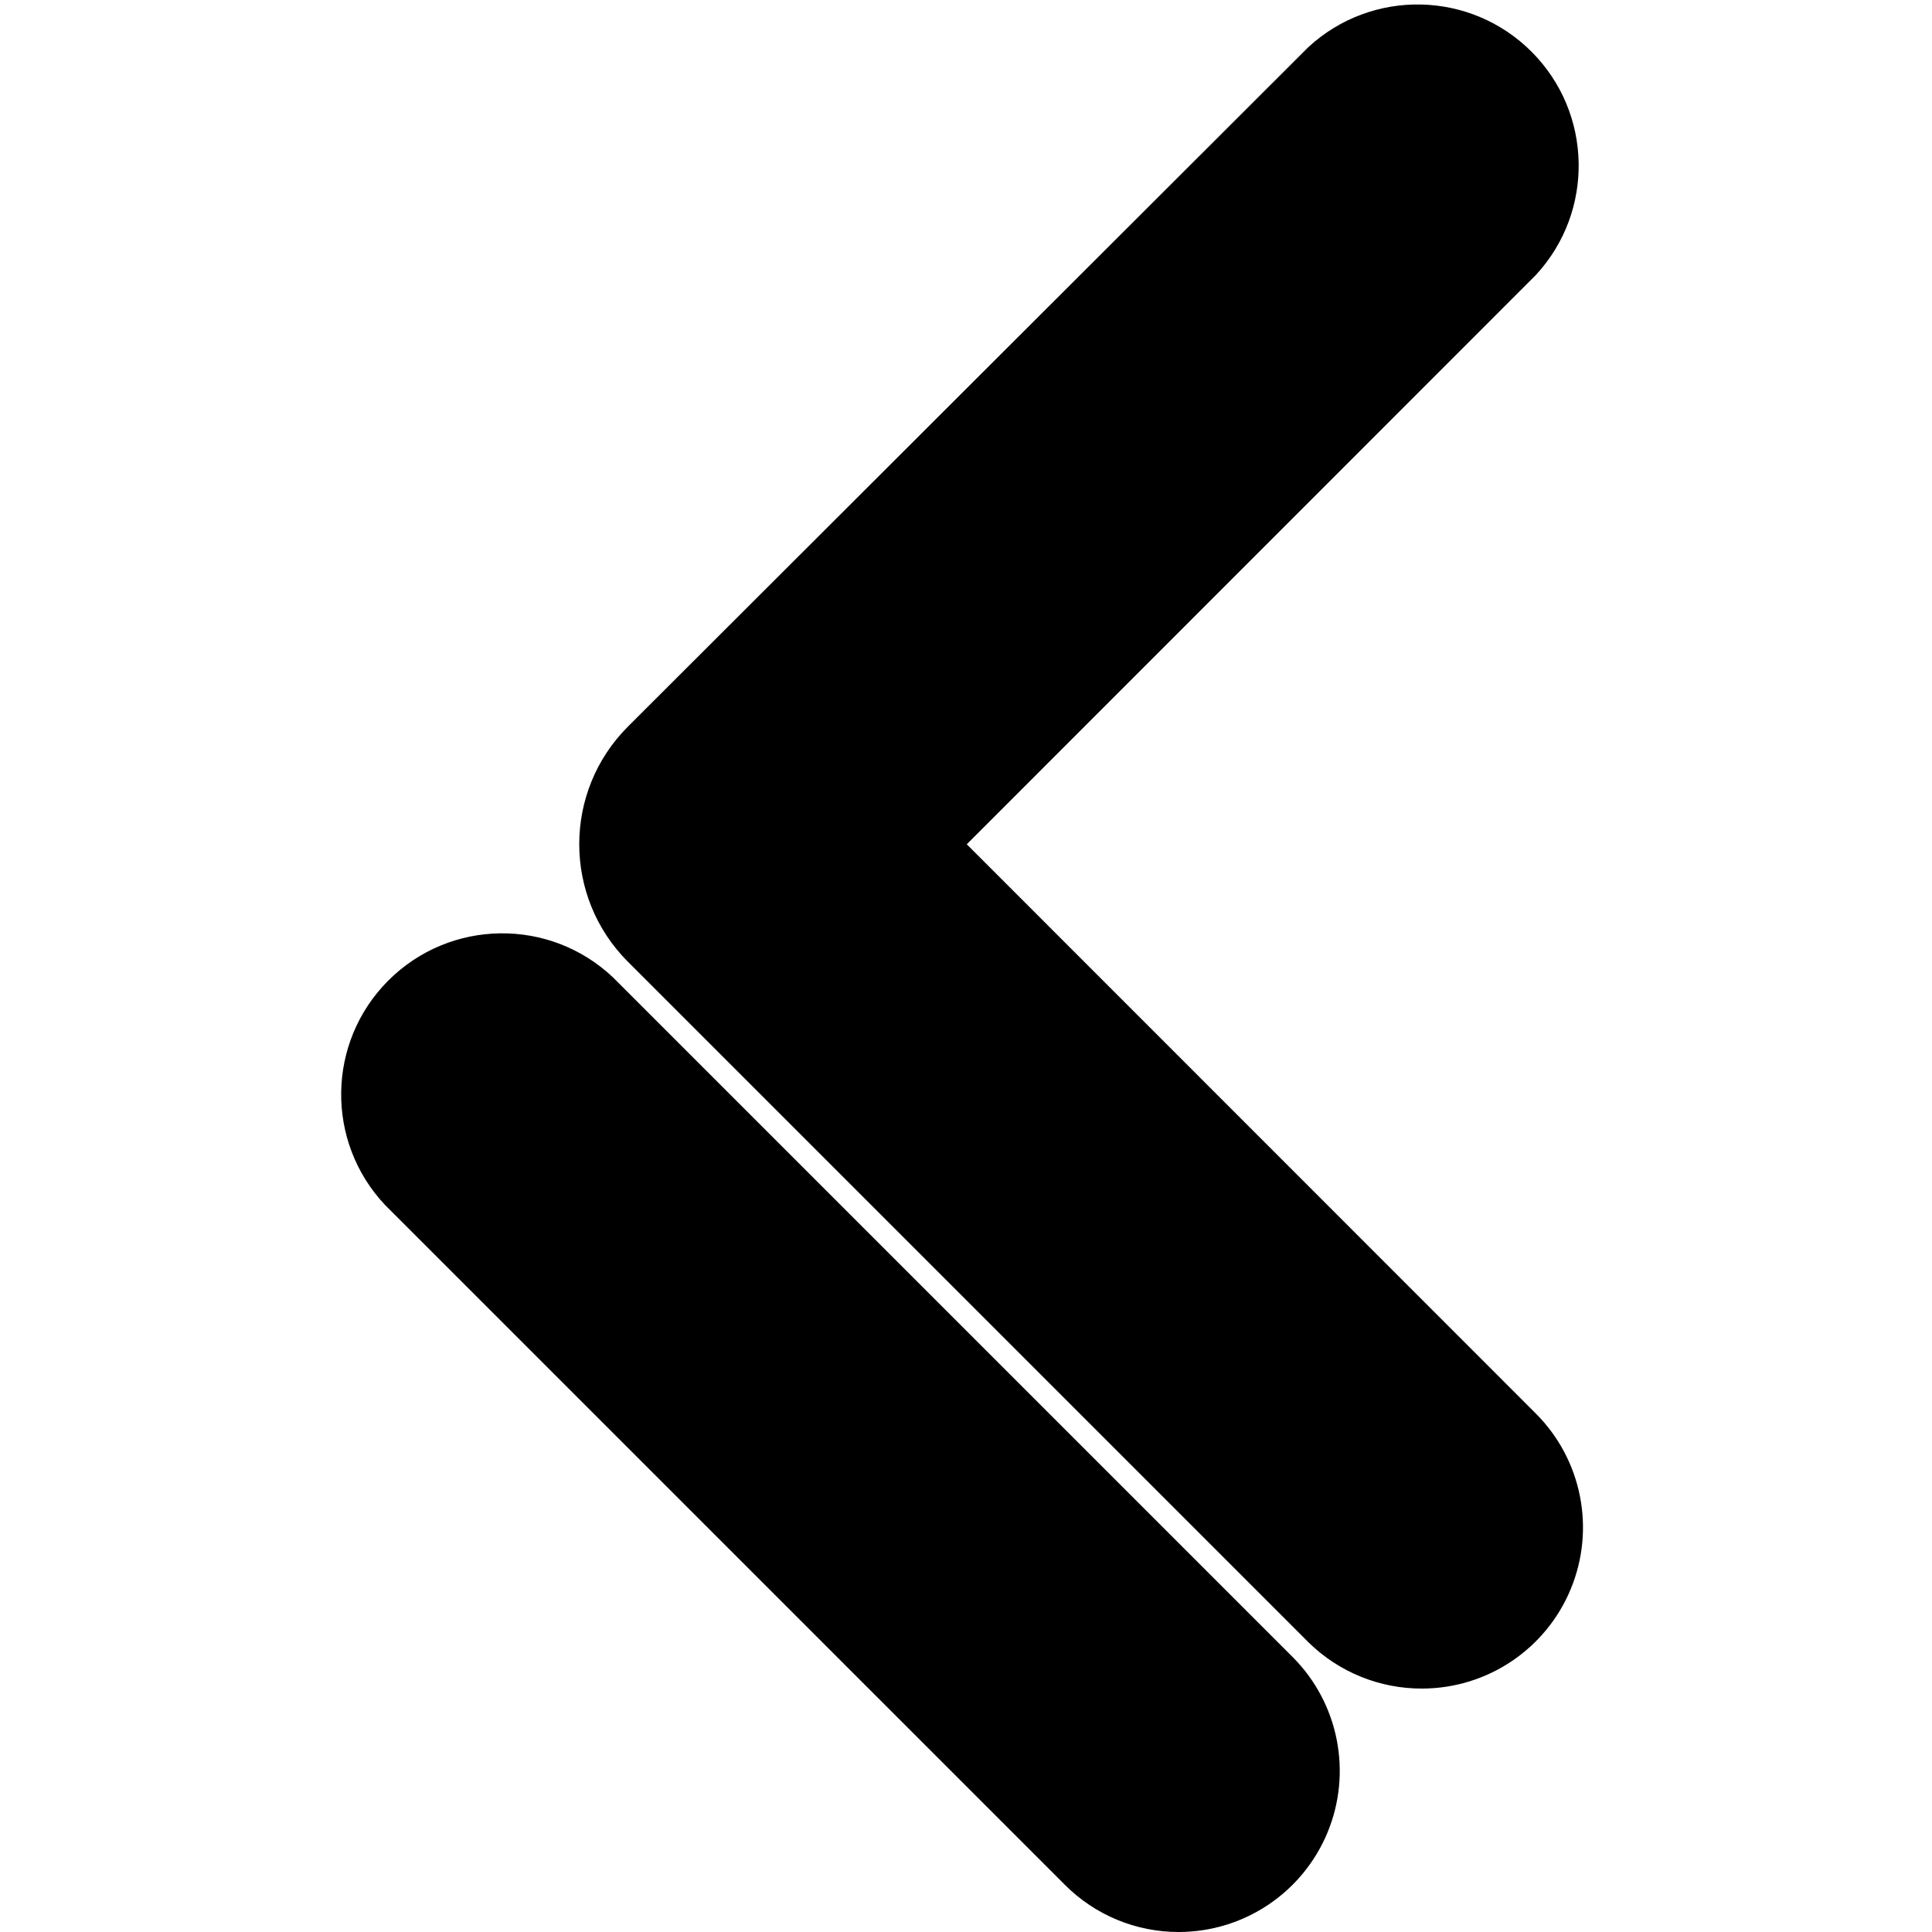 <?xml version="1.0" encoding="UTF-8"?>
<svg width="100px" height="100px" viewBox="0 0 100 100" version="1.1" xmlns="http://www.w3.org/2000/svg" xmlns:xlink="http://www.w3.org/1999/xlink">
    <!-- Generator: Sketch 57.1 (83088) - https://sketch.com -->
    <title>solid/inferior-or-equal-solid</title>
    <desc>Created with Sketch.</desc>
    <g id="solid/inferior-or-equal" stroke="none" stroke-width="1" fill="none" fill-rule="evenodd">
        <path d="M31.73,50.59 L66.91,85.77 C69.29,88.156 70,91.741 68.71,94.854 C67.419,97.968 64.381,99.998 61.01,100 C58.8,100.003 56.68,99.125 55.12,97.56 L19.94,62.38 C16.837,59.099 16.908,53.945 20.101,50.751 C23.295,47.558 28.449,47.487 31.73,50.59 Z M79.273,2.677 C82.436,5.843 82.536,10.942 79.5,14.23 L50.04,43.7 L79.5,73.17 C81.878,75.554 82.589,79.133 81.303,82.245 C80.018,85.357 76.987,87.39 73.62,87.4 C71.413,87.411 69.292,86.548 67.72,85 L32.5,49.78 C29.142,46.418 29.142,40.972 32.5,37.61 L67.72,2.44 C71.011,-0.594 76.109,-0.489 79.273,2.677 Z" id="Shape" fill="#000000"></path>
    </g>
</svg>
